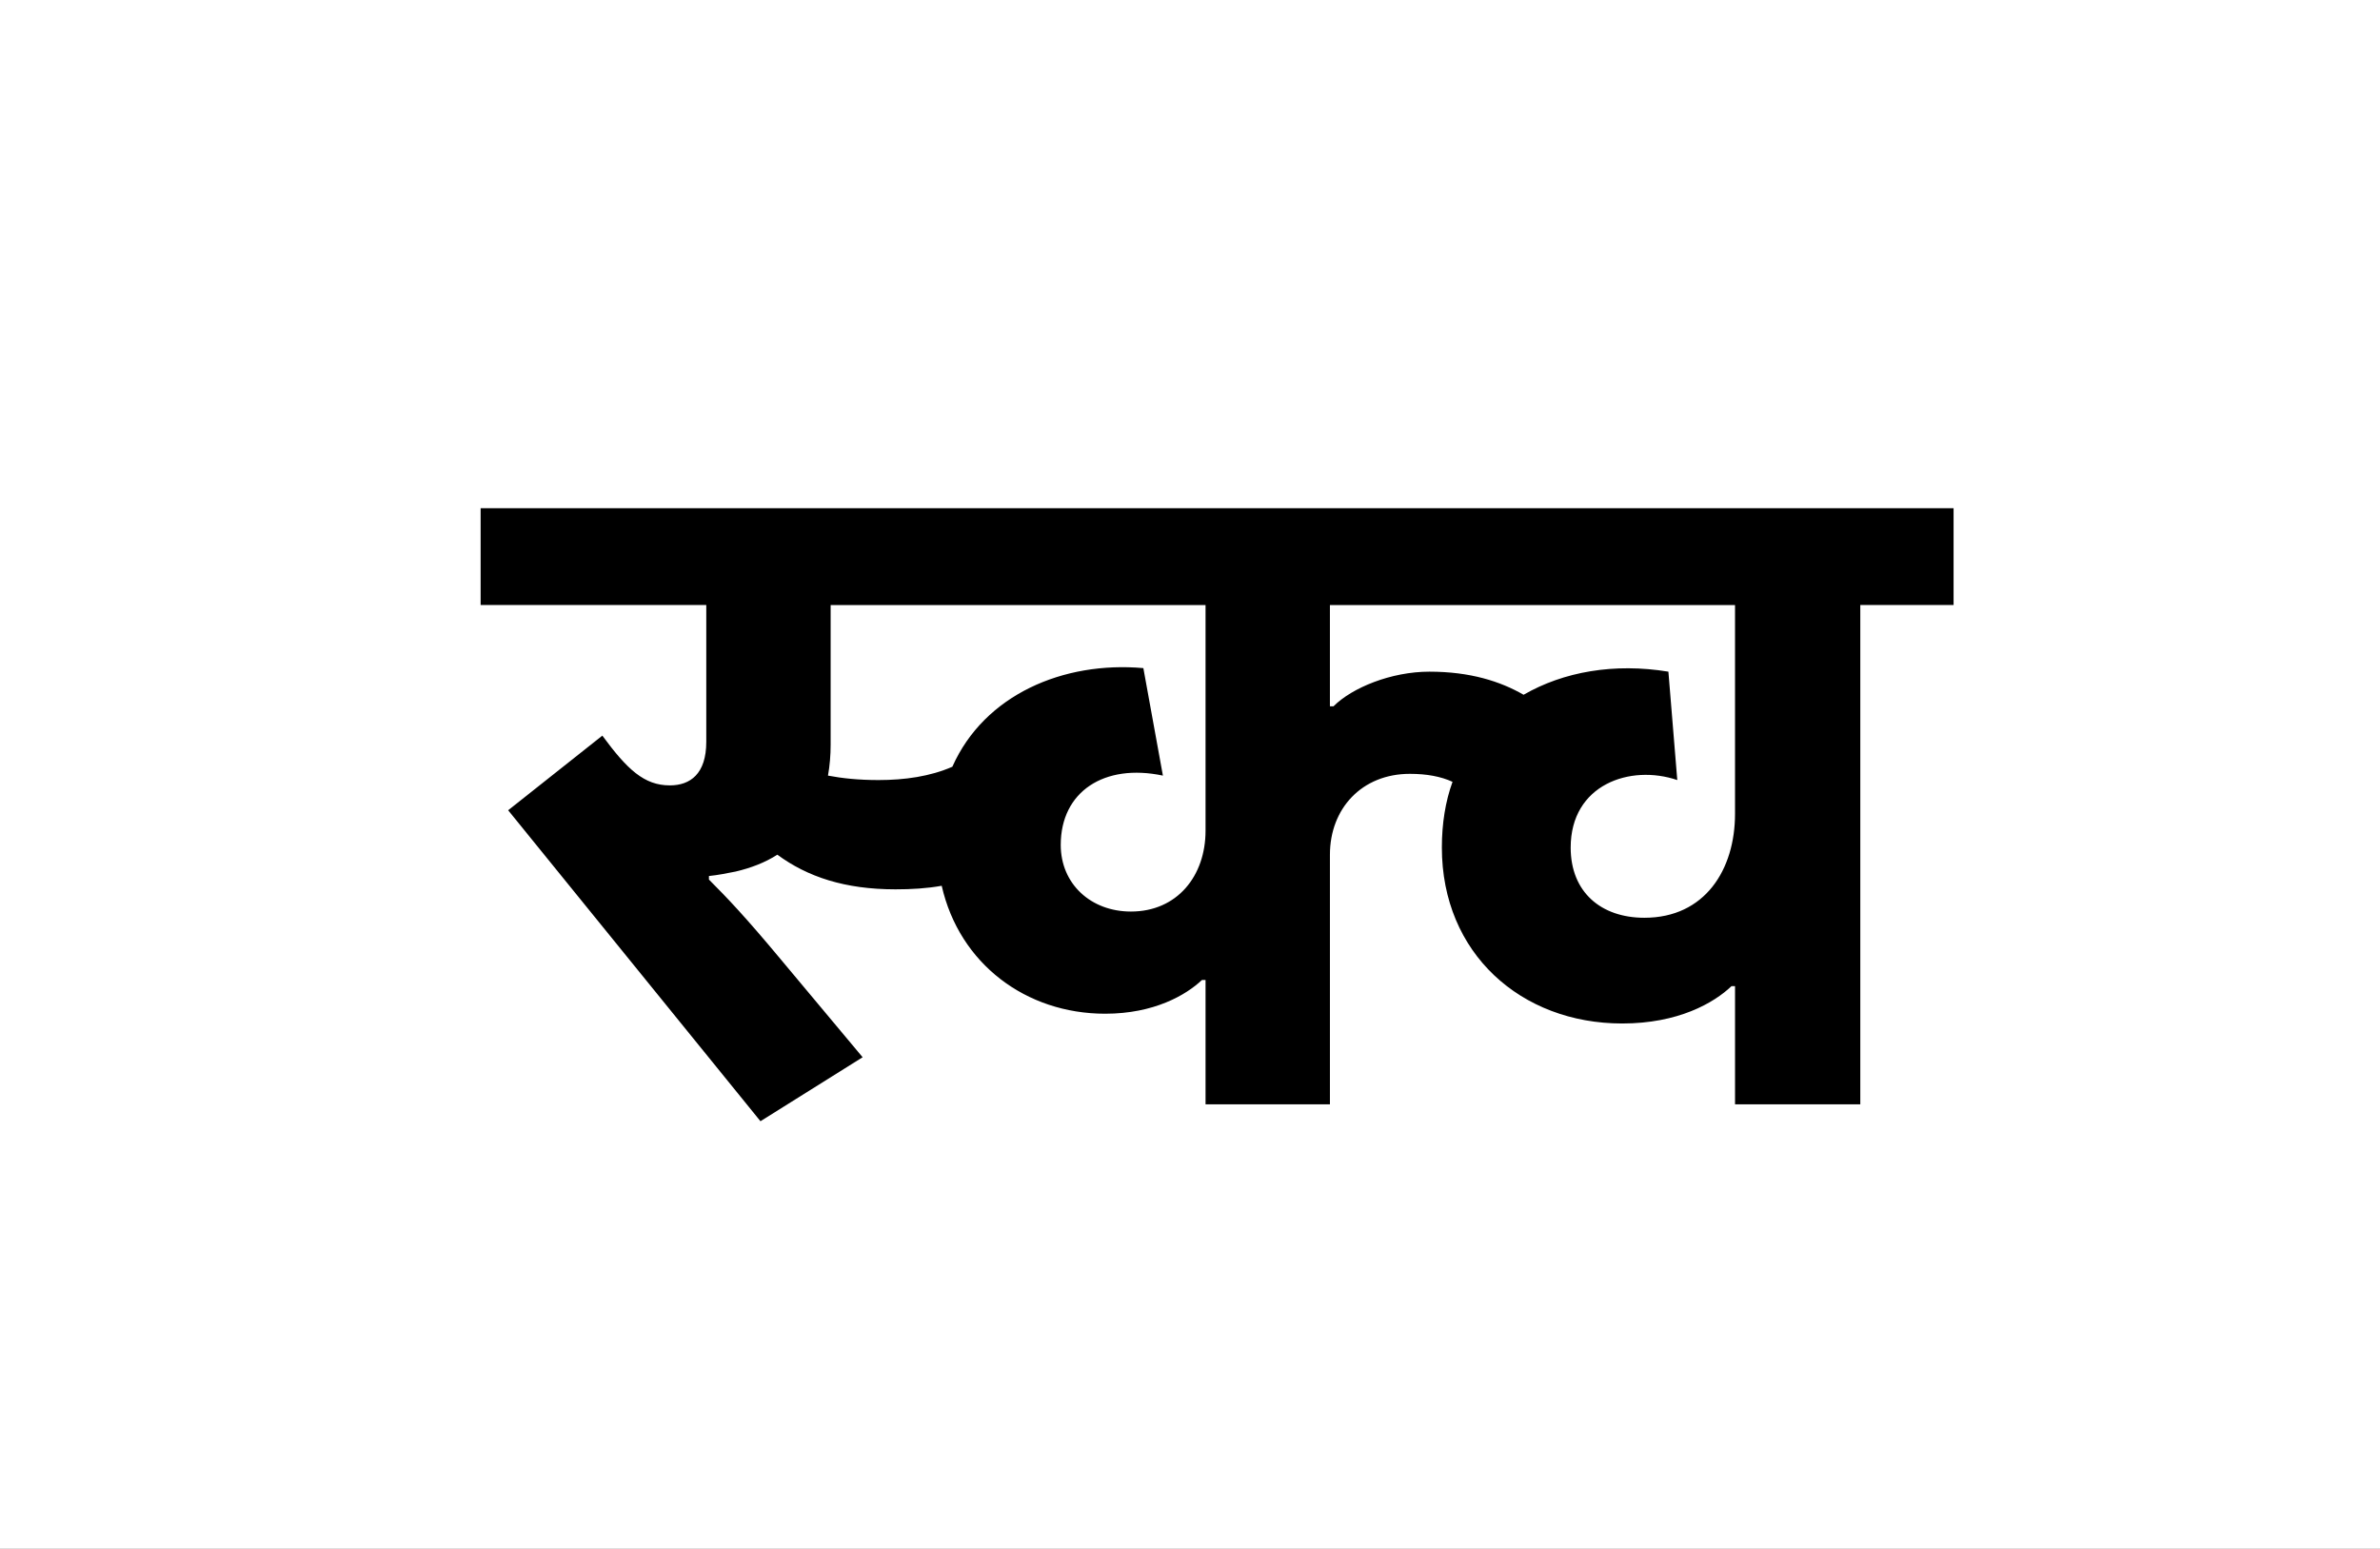 <?xml version="1.0" encoding="UTF-8"?>
<svg height="1743" version="1.1" width="2679" xmlns="http://www.w3.org/2000/svg" xmlns:xlink="http://www.w3.org/1999/xlink">
 <rect width="100%" height="100%" fill="#808080" stroke="none"/>
 <path d="M0,0 l2679,0 l0,1743 l-2679,0 Z M0,0" fill="rgb(255,255,255)" transform="matrix(1,0,0,-1,0,1743)"/>
 <path d="M418,365 c-23,0,-41,2,-57,5 c2,11,3,23,3,35 l0,157 l422,0 l0,-254 c0,-51,-32,-91,-84,-91 c-45,0,-79,31,-79,75 c0,60,49,92,115,78 l-22,121 c-90,8,-179,-30,-215,-111 c-25,-11,-54,-15,-83,-15 Z M227,257 c10,1,20,3,30,5 c17,4,33,10,47,19 c34,-25,76,-39,133,-39 c18,0,35,1,52,4 c20,-88,95,-144,184,-144 c55,0,91,21,109,38 l4,0 l0,-140 l140,0 l0,281 c0,52,36,91,90,91 c19,0,35,-3,48,-9 c-8,-22,-12,-47,-12,-74 c0,-119,89,-198,203,-198 c63,0,103,23,123,42 l4,0 l0,-133 l141,0 l0,562 l105,0 l0,109 l-1658,0 l0,-109 l254,0 l0,-154 c0,-36,-18,-49,-41,-49 c-29,0,-48,18,-76,56 l-106,-84 l284,-350 l115,72 l-92,110 c-40,48,-60,69,-81,90 Z M1280,210 c-49,0,-83,29,-83,79 c0,71,67,94,120,76 l-10,122 c-61,10,-118,0,-163,-26 c-26,15,-60,26,-106,26 c-43,0,-87,-18,-108,-39 l-4,0 l0,114 l456,0 l0,-235 c0,-63,-34,-117,-102,-117 Z M1280,210" fill="rgb(0,0,0)" transform="matrix(1,0,0,-1,571,1243)"/>
</svg>